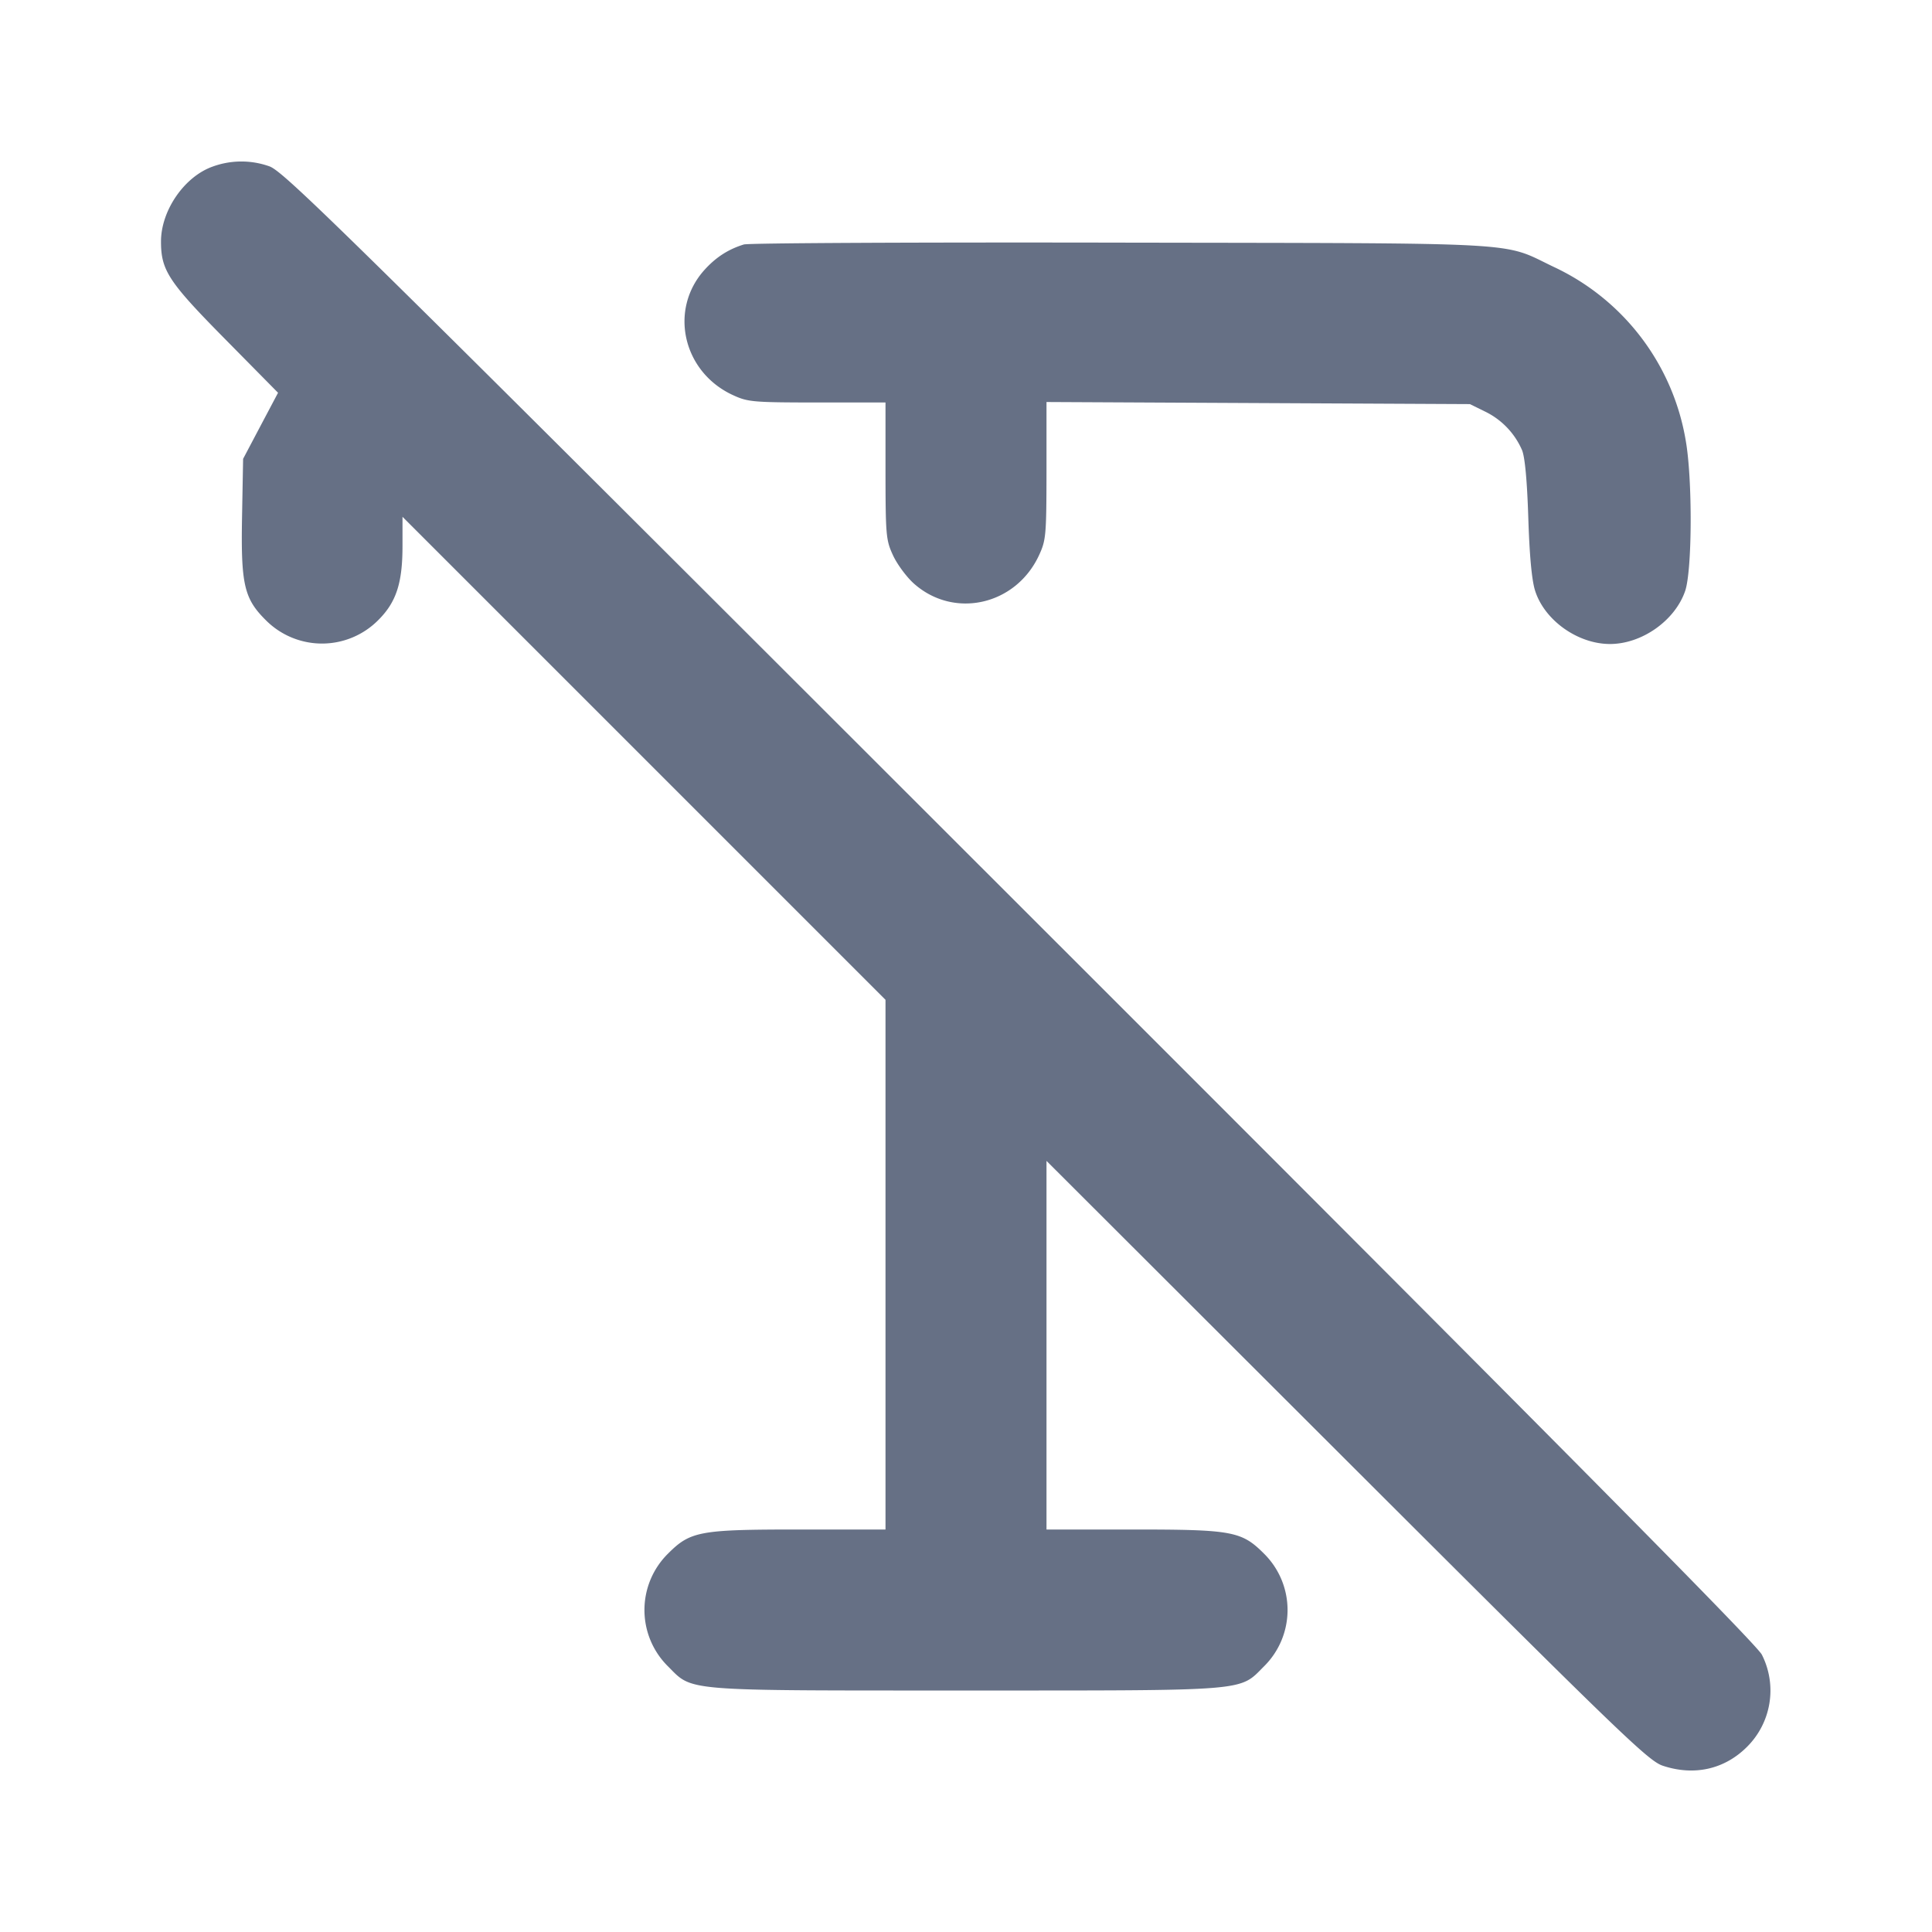 <svg width="24" height="24" fill="none" xmlns="http://www.w3.org/2000/svg"><path d="M2.643 2.069C2.291 2.193 2 2.614 2 3c0 .358.093.5.793 1.209l.661.67-.217.41-.217.411-.013.71c-.016.844.024 1.024.291 1.29a.984.984 0 0 0 1.403.001c.222-.222.299-.459.299-.918V6.42l3 3 3 3V19H9.927c-1.235 0-1.35.021-1.628.299a.984.984 0 0 0 0 1.402c.311.312.157.299 3.701.299s3.39.013 3.701-.299a.984.984 0 0 0 0-1.402c-.278-.278-.393-.299-1.628-.299H13V14.421l3.73 3.725c3.413 3.408 3.747 3.73 3.927 3.789.39.129.766.044 1.045-.235a.986.986 0 0 0 .185-1.144c-.063-.129-2.503-2.593-9.216-9.301-8.441-8.436-9.146-9.13-9.328-9.19a1.038 1.038 0 0 0-.7.004m6.597.968c-.194.06-.347.159-.488.315-.445.493-.272 1.265.348 1.554.19.088.244.093 1.05.094H11v.85c.001.806.006.86.094 1.05.051.11.166.265.254.345.497.448 1.268.277 1.558-.345.088-.19.093-.244.094-1.053v-.853l2.63.013 2.63.013.189.093a.954.954 0 0 1 .458.478c.036.086.063.377.078.84.015.47.043.775.084.905.116.369.53.664.931.664.396 0 .808-.291.934-.66.087-.257.092-1.381.007-1.866A2.914 2.914 0 0 0 19.3 3.315c-.658-.314-.259-.292-5.38-.301-2.519-.005-4.625.005-4.68.023" fill="#667085" fill-rule="evenodd"/></svg>